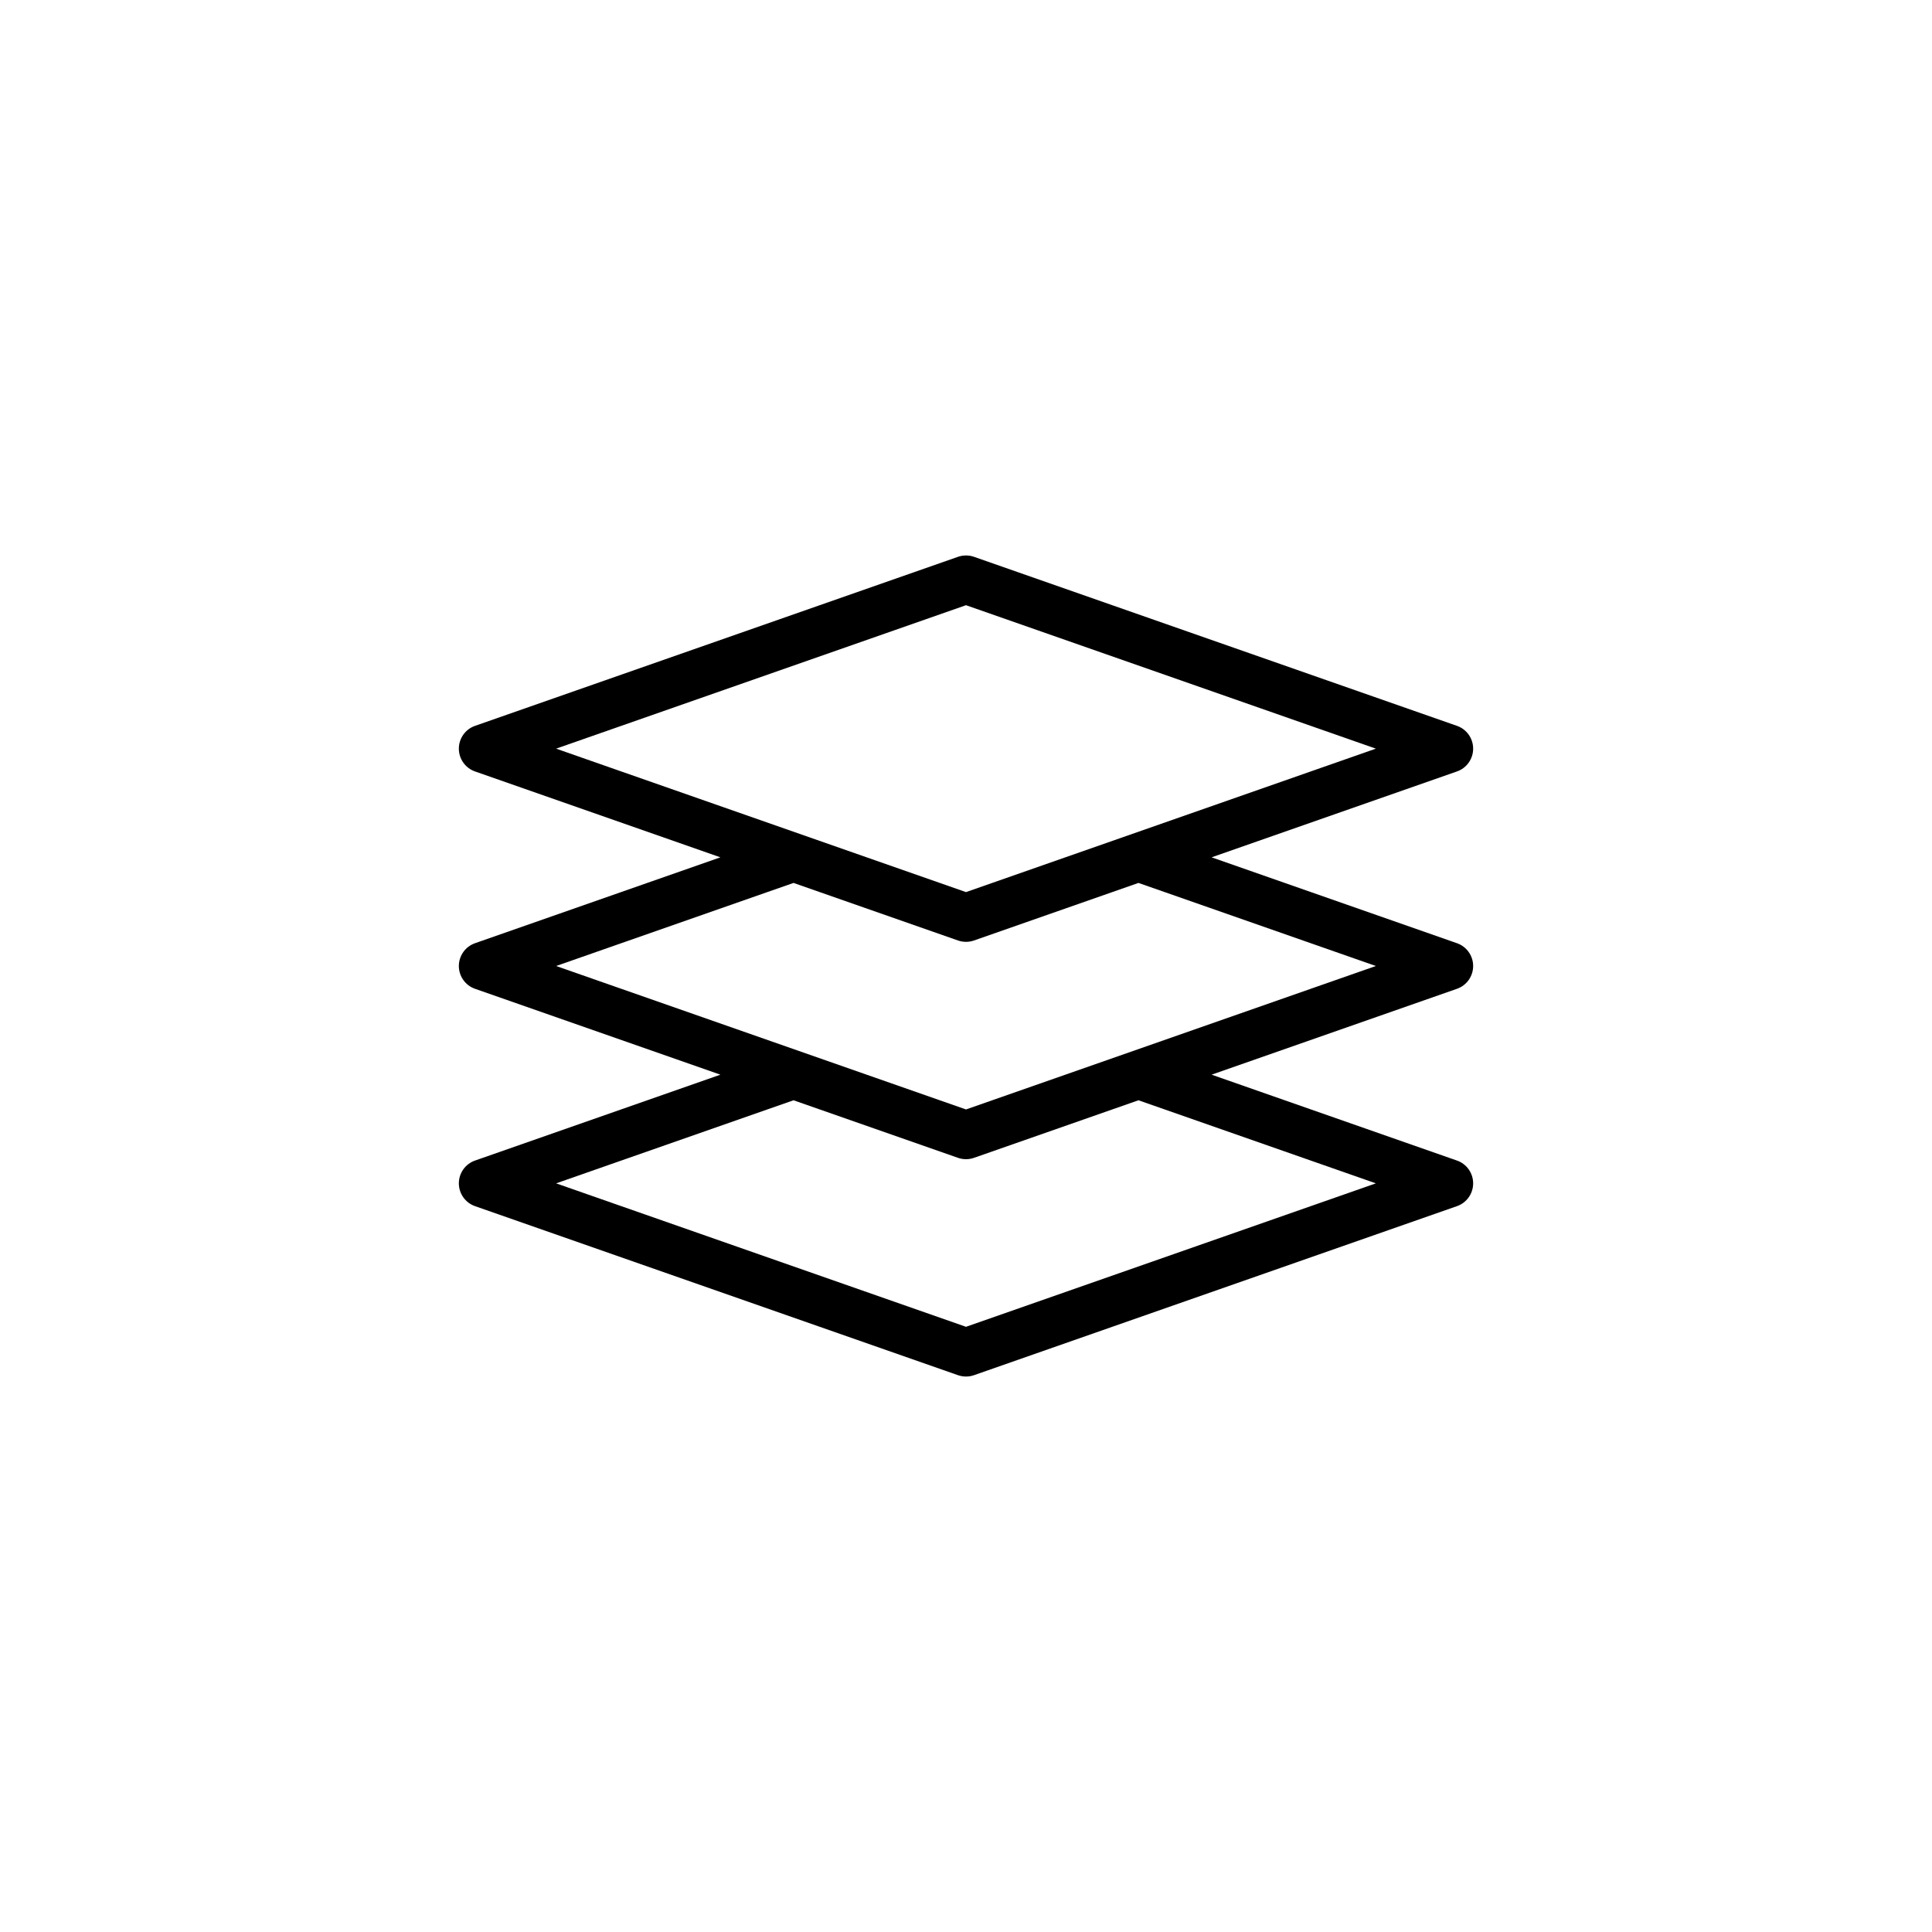 <?xml version="1.0" encoding="UTF-8" standalone="no"?>
<!DOCTYPE svg PUBLIC "-//W3C//DTD SVG 1.1//EN" "http://www.w3.org/Graphics/SVG/1.1/DTD/svg11.dtd">
<svg width="100%" height="100%" viewBox="0 0 40 40" version="1.1" xmlns="http://www.w3.org/2000/svg" xmlns:xlink="http://www.w3.org/1999/xlink" xml:space="preserve" style="fill-rule:evenodd;clip-rule:evenodd;stroke-linejoin:round;stroke-miterlimit:2;">
    <g transform="matrix(1,0,0,1,-798,-257.25)">
        <g id="Artboard1" transform="matrix(1,0,0,1,798,257.25)">
            <rect x="0" y="0" width="40" height="40" style="fill:none;"/>
            <g transform="matrix(1,0,0,1,-798,-258.25)">
                <path d="M812.915,276L807.835,274.222C807.634,274.152 807.5,273.962 807.5,273.75C807.5,273.538 807.634,273.348 807.835,273.278L817.835,269.778C817.942,269.741 818.058,269.741 818.165,269.778L828.165,273.278C828.366,273.348 828.5,273.538 828.5,273.75C828.5,273.962 828.366,274.152 828.165,274.222L823.085,276L828.165,277.778C828.366,277.848 828.5,278.038 828.5,278.25C828.5,278.462 828.366,278.652 828.165,278.722L823.085,280.5L828.165,282.278C828.366,282.348 828.5,282.538 828.5,282.75C828.5,282.962 828.366,283.152 828.165,283.222L818.165,286.722C818.058,286.759 817.942,286.759 817.835,286.722L807.835,283.222C807.634,283.152 807.5,282.962 807.5,282.75C807.5,282.538 807.634,282.348 807.835,282.278L812.915,280.5L807.835,278.722C807.634,278.652 807.5,278.462 807.5,278.25C807.5,278.038 807.634,277.848 807.835,277.778L812.915,276ZM814.429,281.03L817.835,282.222C817.942,282.259 818.058,282.259 818.165,282.222L821.571,281.03L826.486,282.75L818,285.72C818,285.72 809.514,282.75 809.514,282.75L814.429,281.03ZM814.429,276.53L809.514,278.25C809.514,278.25 818,281.22 818,281.22L826.486,278.25L821.571,276.53L818.165,277.722C818.058,277.759 817.942,277.759 817.835,277.722L814.429,276.53ZM826.486,273.75L818,276.72C818,276.72 809.514,273.75 809.514,273.75C809.514,273.75 818,270.78 818,270.78L826.486,273.75Z"/>
            </g>
        </g>
    </g>
</svg>
